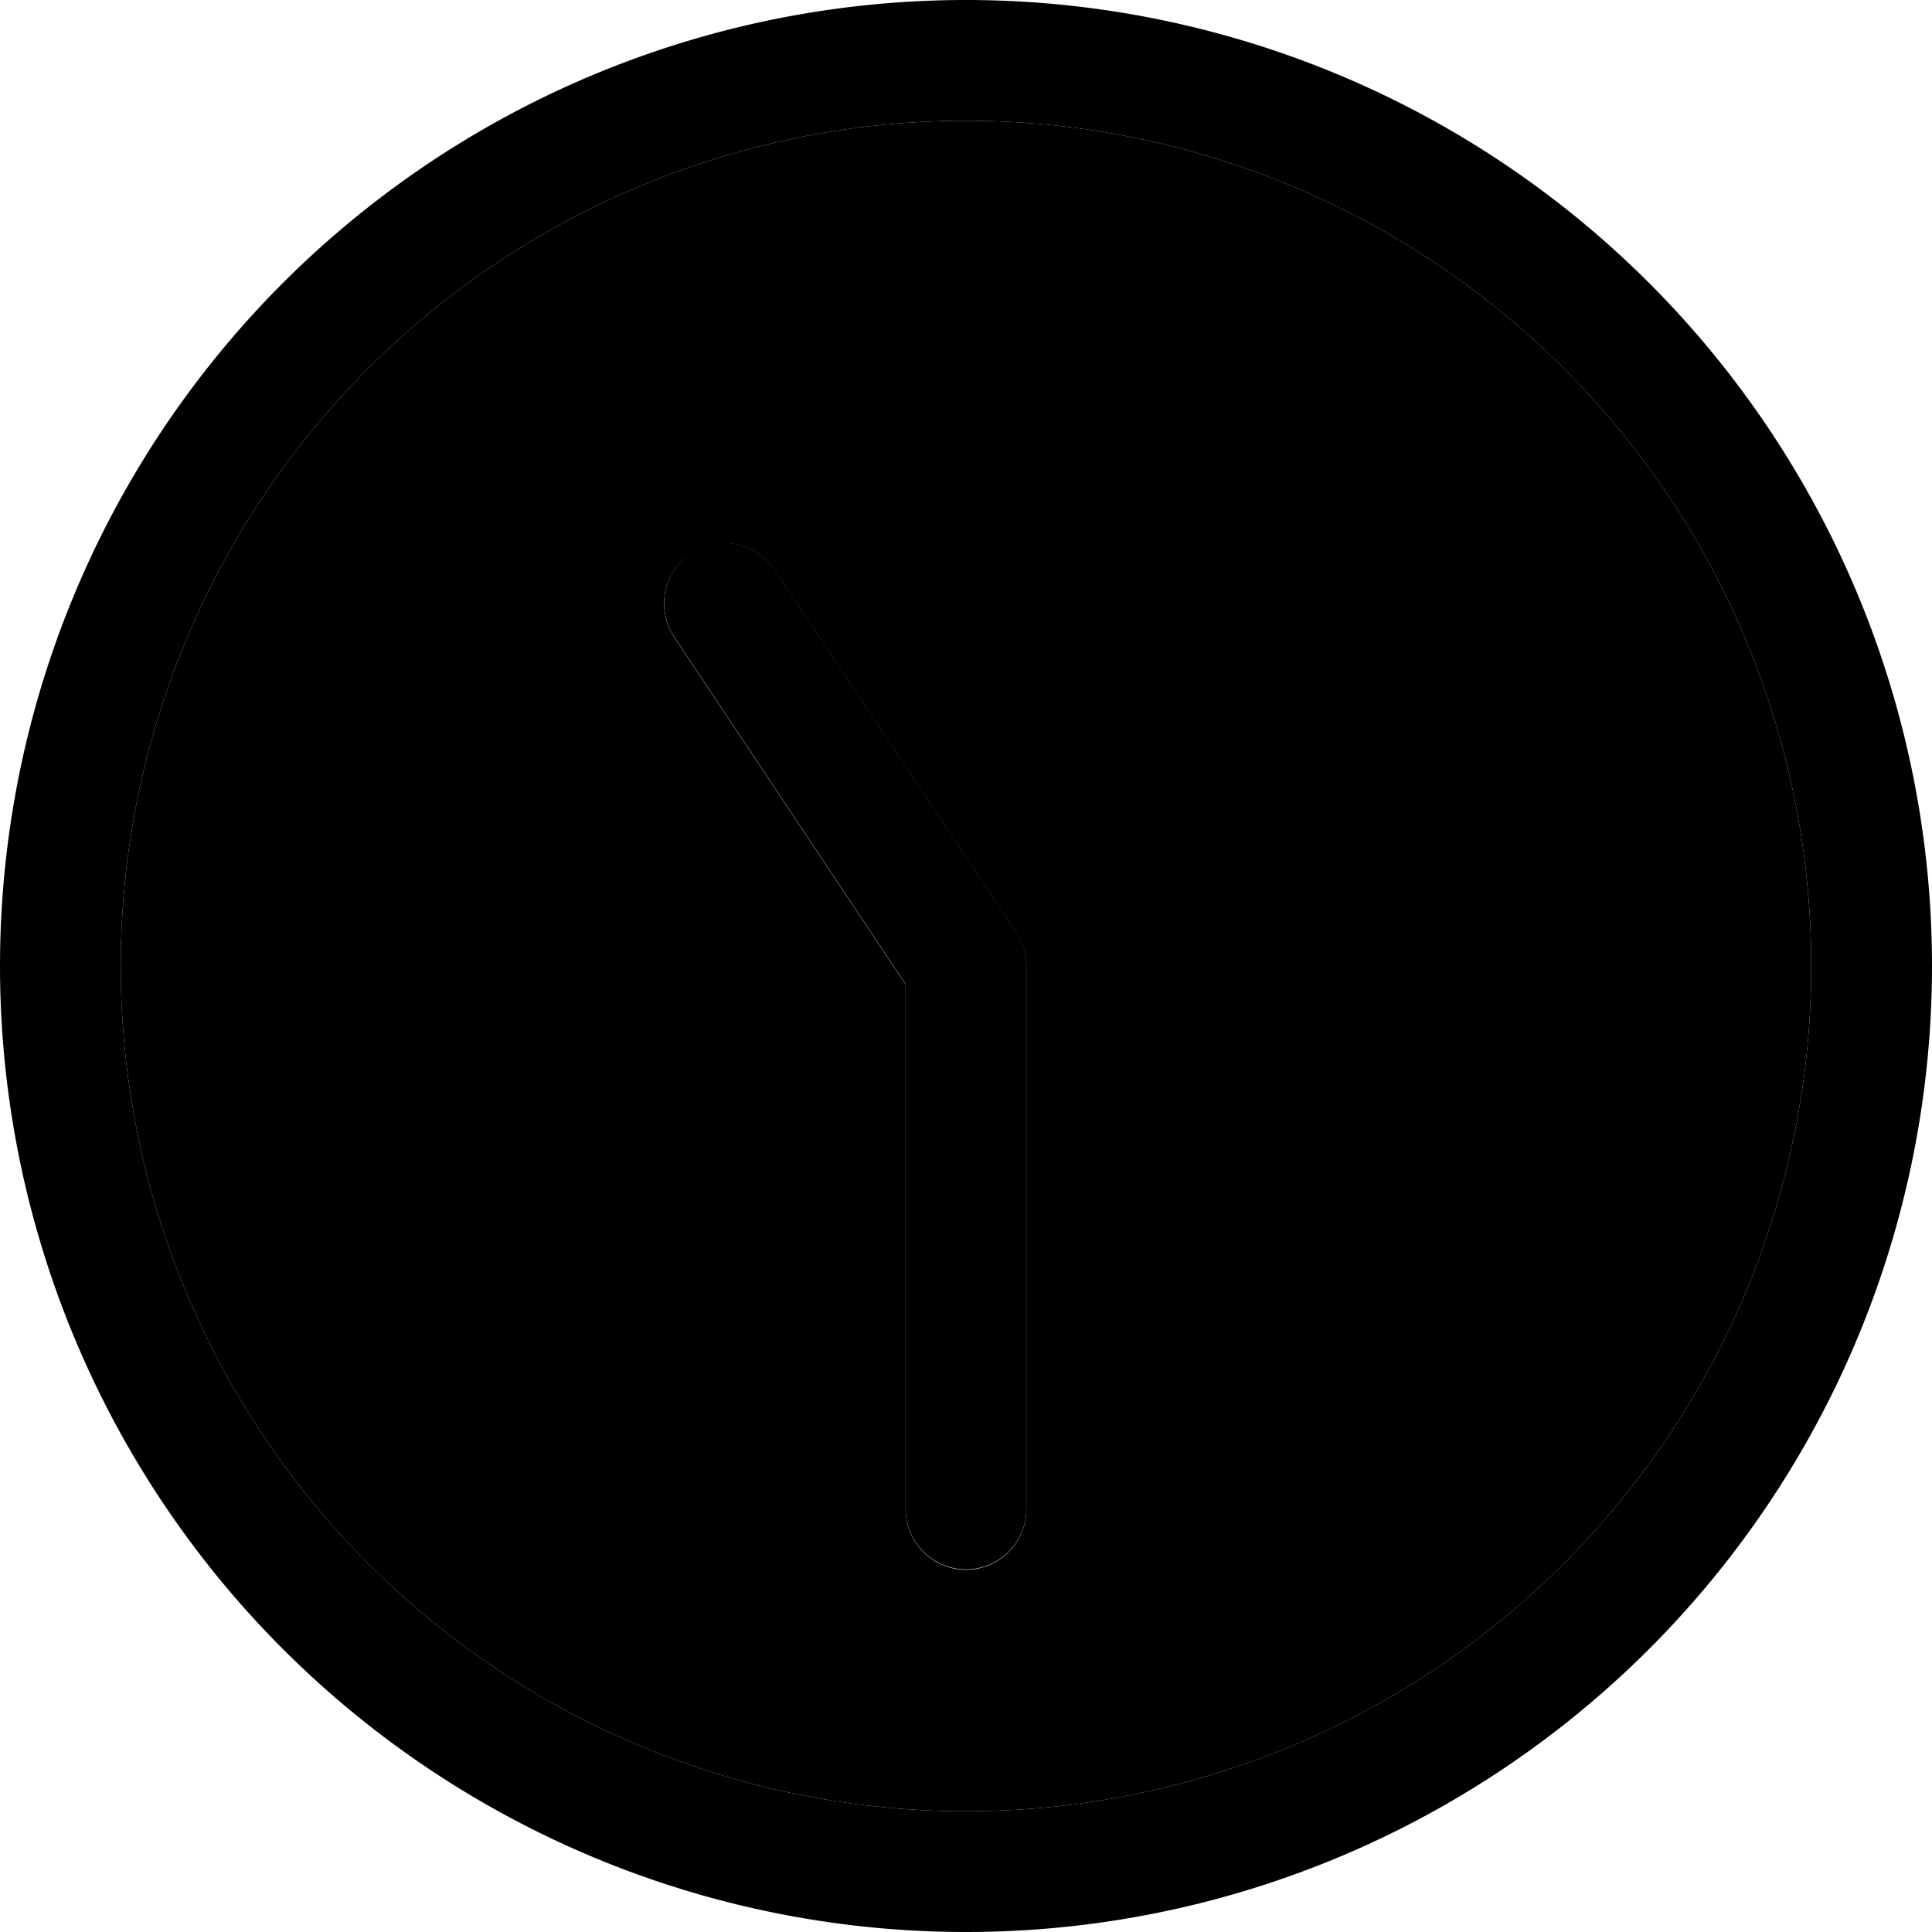 <svg xmlns="http://www.w3.org/2000/svg" width="24" height="24" viewBox="0 0 512 512">
    <path class="pr-icon-duotone-secondary" d="M480 256A224 224 0 1 1 32 256a224 224 0 1 1 448 0zM178.7 168.9l61.3 92L240 400c0 8.8 7.2 16 16 16s16-7.2 16-16l0-144c0-3.2-.9-6.2-2.7-8.9l-64-96c-4.9-7.4-14.8-9.3-22.2-4.4s-9.3 14.8-4.4 22.2z"/>
    <path class="pr-icon-duotone-primary" d="M32 256a224 224 0 1 0 448 0A224 224 0 1 0 32 256zm480 0A256 256 0 1 1 0 256a256 256 0 1 1 512 0zM240 400l0-139.2-61.3-92c-4.9-7.4-2.9-17.3 4.4-22.2s17.3-2.9 22.2 4.4l64 96c1.8 2.6 2.7 5.7 2.7 8.9l0 144c0 8.8-7.2 16-16 16s-16-7.2-16-16z"/>
</svg>